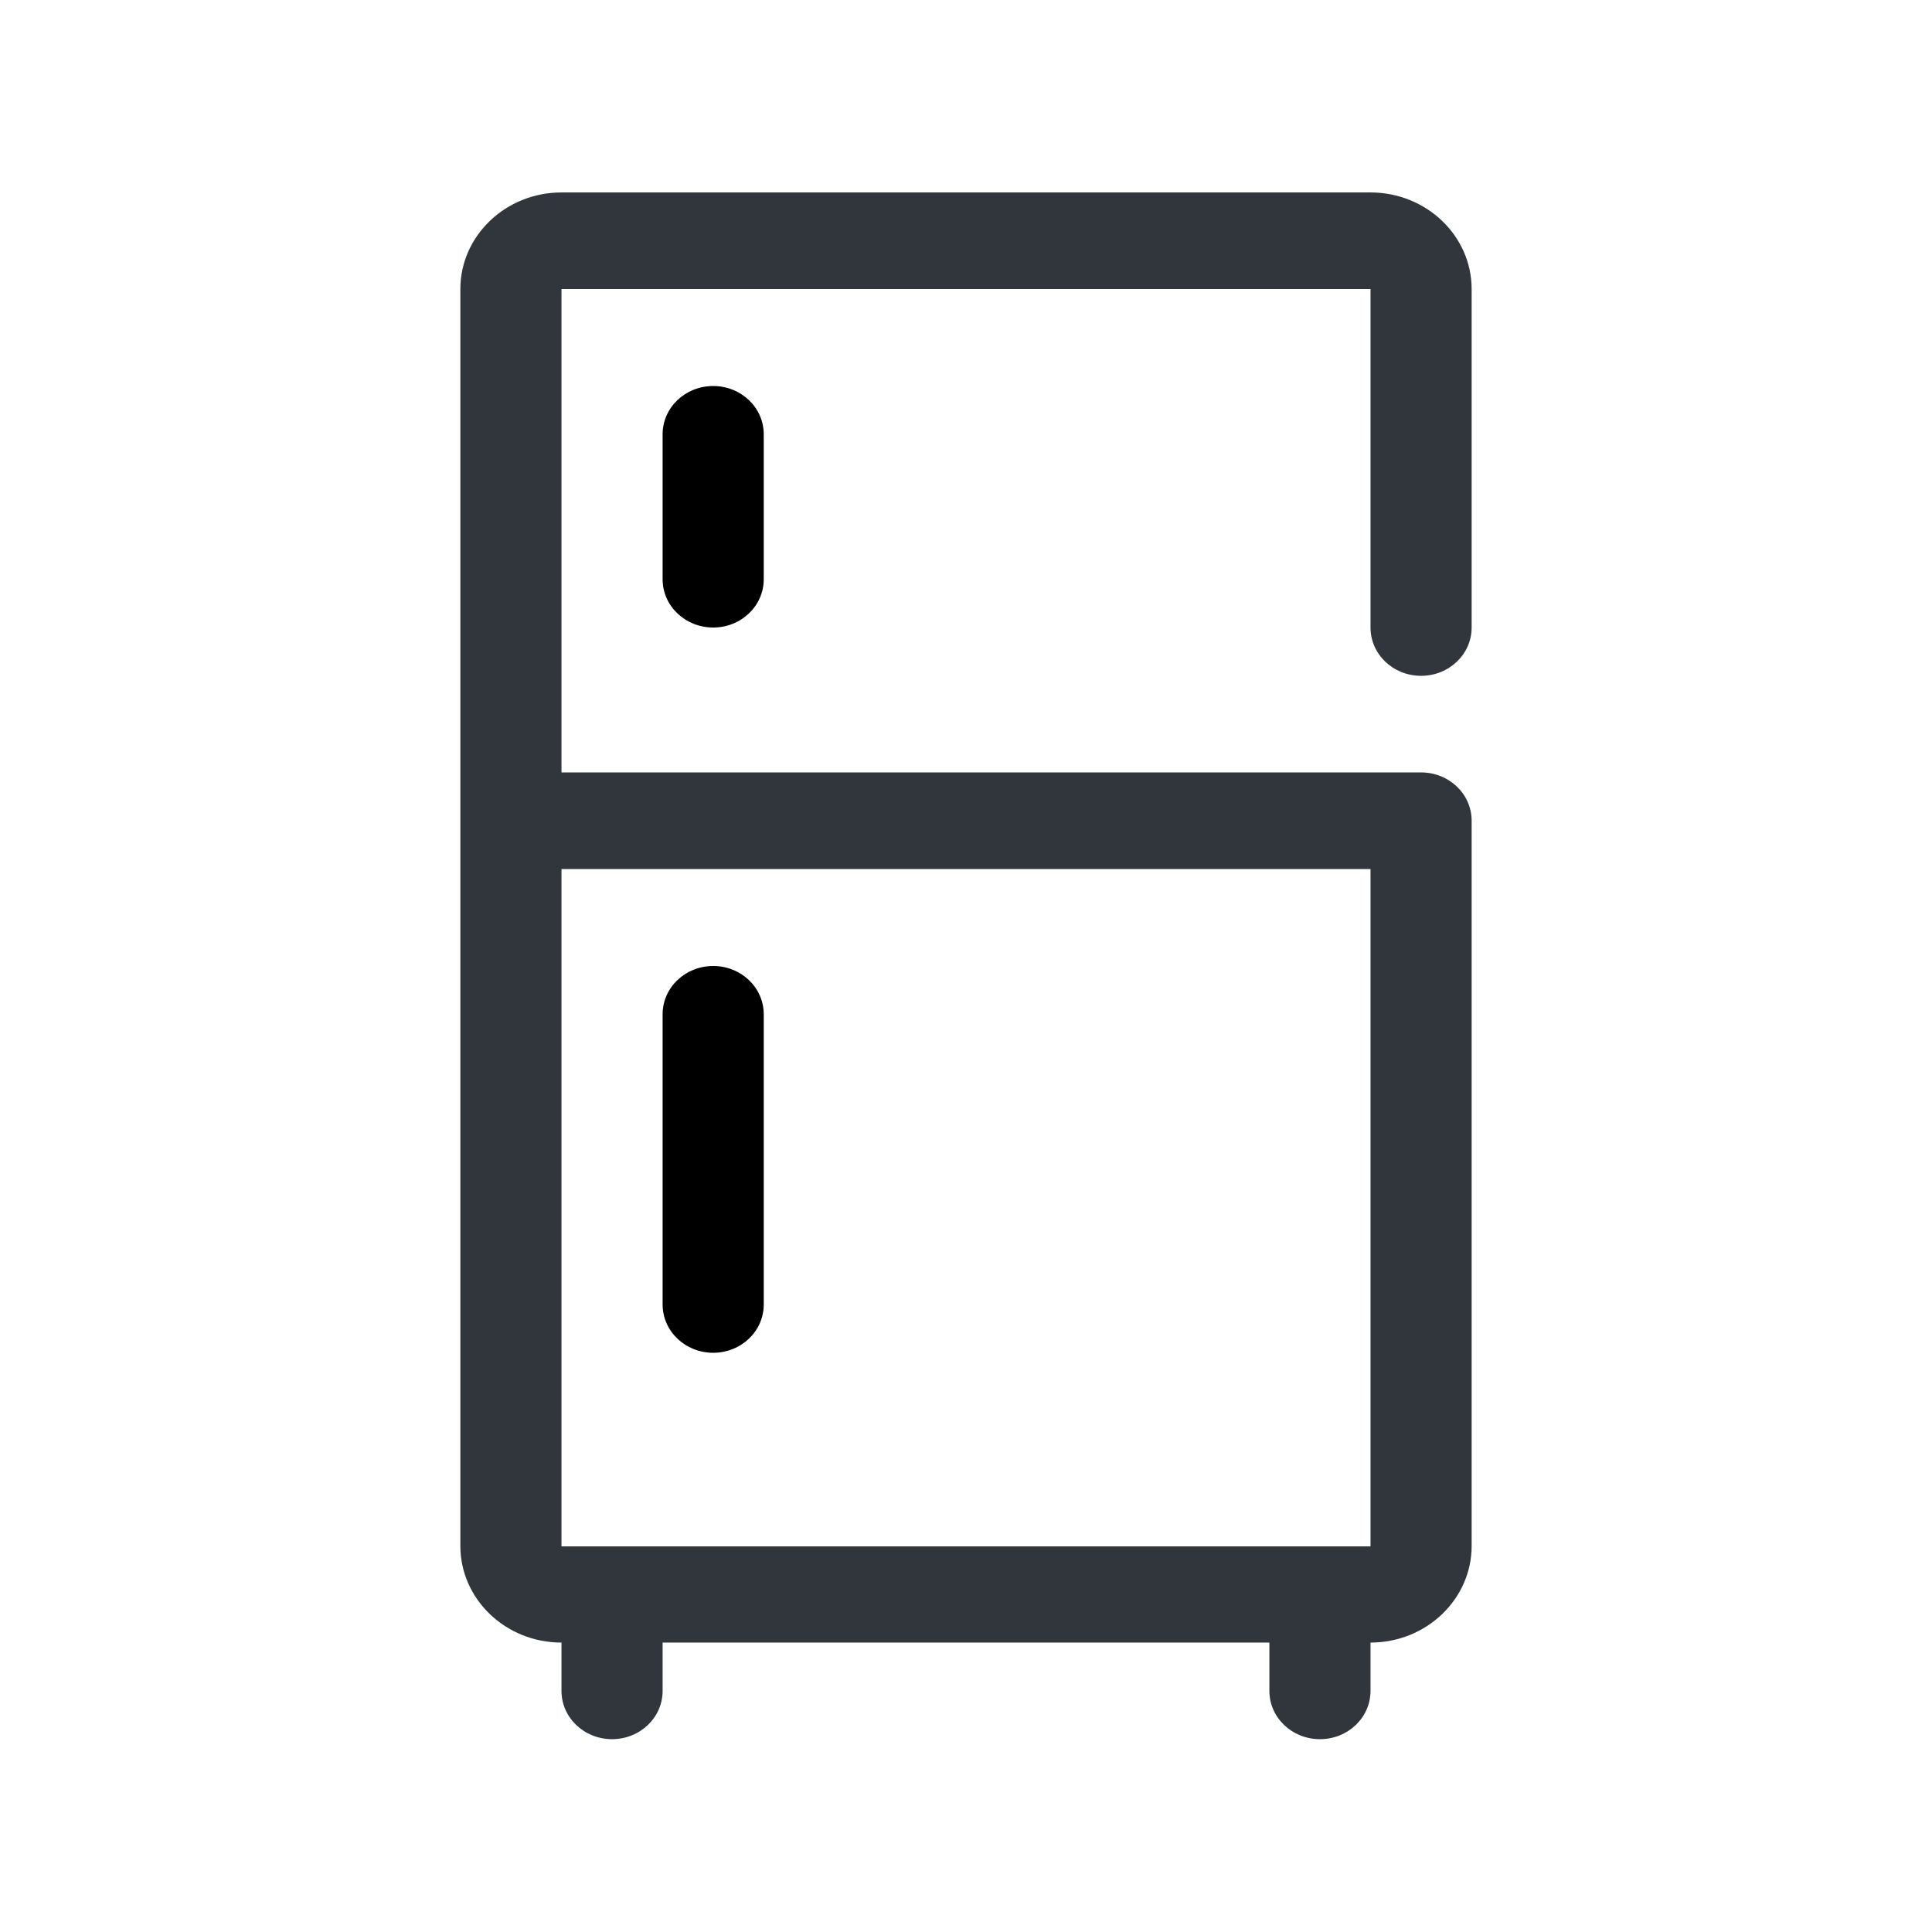 <?xml version="1.0" encoding="utf-8"?>
<!-- Generator: Adobe Illustrator 27.4.1, SVG Export Plug-In . SVG Version: 6.00 Build 0)  -->
<svg version="1.1" id="Capa_1" xmlns="http://www.w3.org/2000/svg" xmlns:xlink="http://www.w3.org/1999/xlink" x="0px" y="0px"
	 viewBox="0 0 512 512" style="enable-background:new 0 0 512 512;" xml:space="preserve">
<style type="text/css">
	.st0{fill:#363434;}
	.st1{fill:#00BFB2;}
	.st2{fill:none;}
	.st3{fill:#30363B;}
	.st4{fill-rule:evenodd;clip-rule:evenodd;fill:#00BFB2;}
	.st5{fill:#30363B;stroke:#30363B;stroke-width:0.183;}
	.st6{fill:#5ABBA7;}
	.st7{fill-rule:evenodd;clip-rule:evenodd;fill:#30363B;}
	.st8{fill:#05C0BD;}
	.st9{fill:#FFFFFF;filter:url(#Adobe_OpacityMaskFilter);}
	.st10{mask:url(#mask0_1235_50707_00000062165600384750918480000002694536003139282600_);}
</style>
<g>
	<path class="st3" d="M376.6,179.1c7.4,0,13.4-5.7,13.4-12.8V76.6c0-14.1-12-25.6-26.8-25.6H148.8C134,51,122,62.5,122,76.6v333.1
		c0,14.1,12,25.6,26.8,25.6v12.8c0,7.1,6,12.8,13.4,12.8s13.4-5.7,13.4-12.8v-12.8h160.8v12.8c0,7.1,6,12.8,13.4,12.8
		c7.4,0,13.4-5.7,13.4-12.8v-12.8c14.8,0,26.8-11.5,26.8-25.6V217.5c0-7.1-6-12.8-13.4-12.8H148.8V76.6h214.4v89.7
		C363.2,173.4,369.2,179.1,376.6,179.1z M363.2,409.8H148.8V230.3h214.4V409.8z"/>
	<path class="svg_base" d="M189,166.3c-7.4,0-13.4-5.7-13.4-12.8v-38.4c0-7.1,6-12.8,13.4-12.8s13.4,5.7,13.4,12.8v38.4
		C202.4,160.6,196.4,166.3,189,166.3z"/>
	<path class="svg_base" d="M189,358.5c-7.4,0-13.4-5.7-13.4-12.8v-76.9c0-7.1,6-12.8,13.4-12.8s13.4,5.7,13.4,12.8v76.9
		C202.4,352.8,196.4,358.5,189,358.5z"/>
</g>
</svg>
